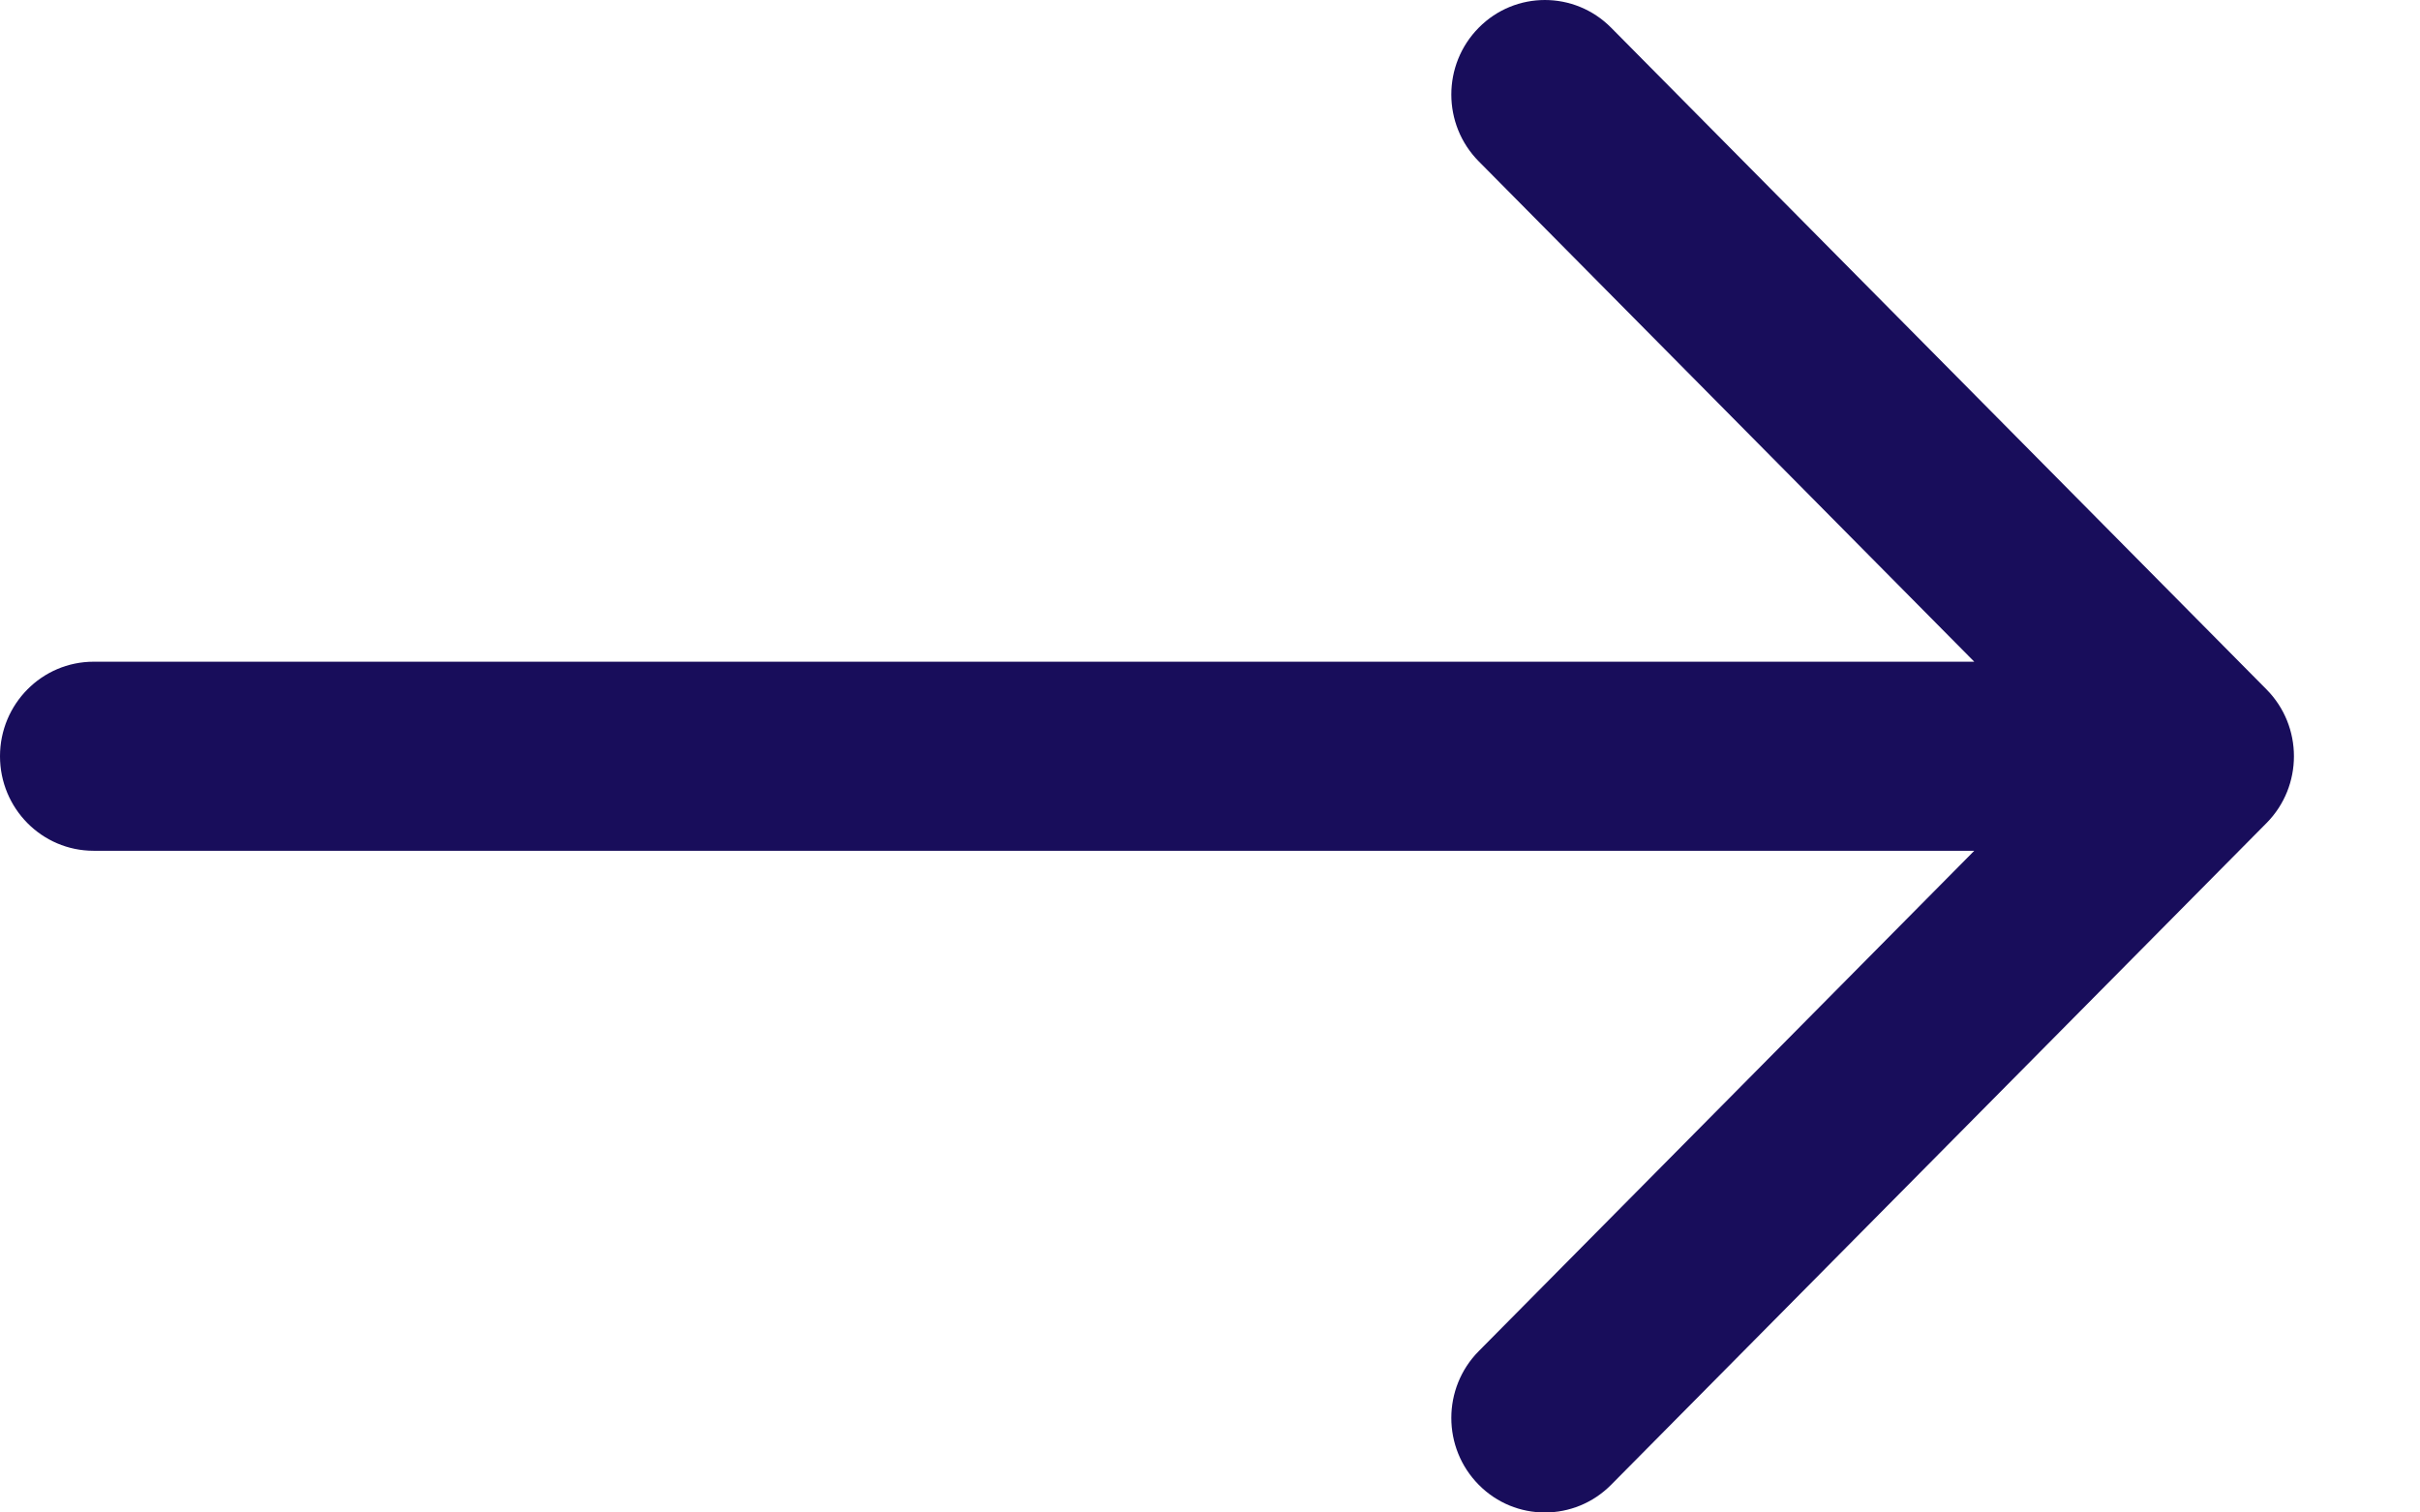 <svg width="16" height="10" viewBox="0 0 16 10" fill="none" xmlns="http://www.w3.org/2000/svg">
    <path fill-rule="evenodd" clip-rule="evenodd"
        d="M9.777 0.183C10.018 -0.061 10.41 -0.061 10.652 0.183L14.985 4.558C15.227 4.802 15.227 5.198 14.985 5.442L10.652 9.817C10.41 10.061 10.018 10.061 9.777 9.817C9.535 9.573 9.535 9.177 9.777 8.933L13.053 5.625H0.619C0.277 5.625 0 5.345 0 5C0 4.655 0.277 4.375 0.619 4.375H13.053L9.777 1.067C9.535 0.823 9.535 0.427 9.777 0.183Z"
        fill="#180D5B" />
</svg>